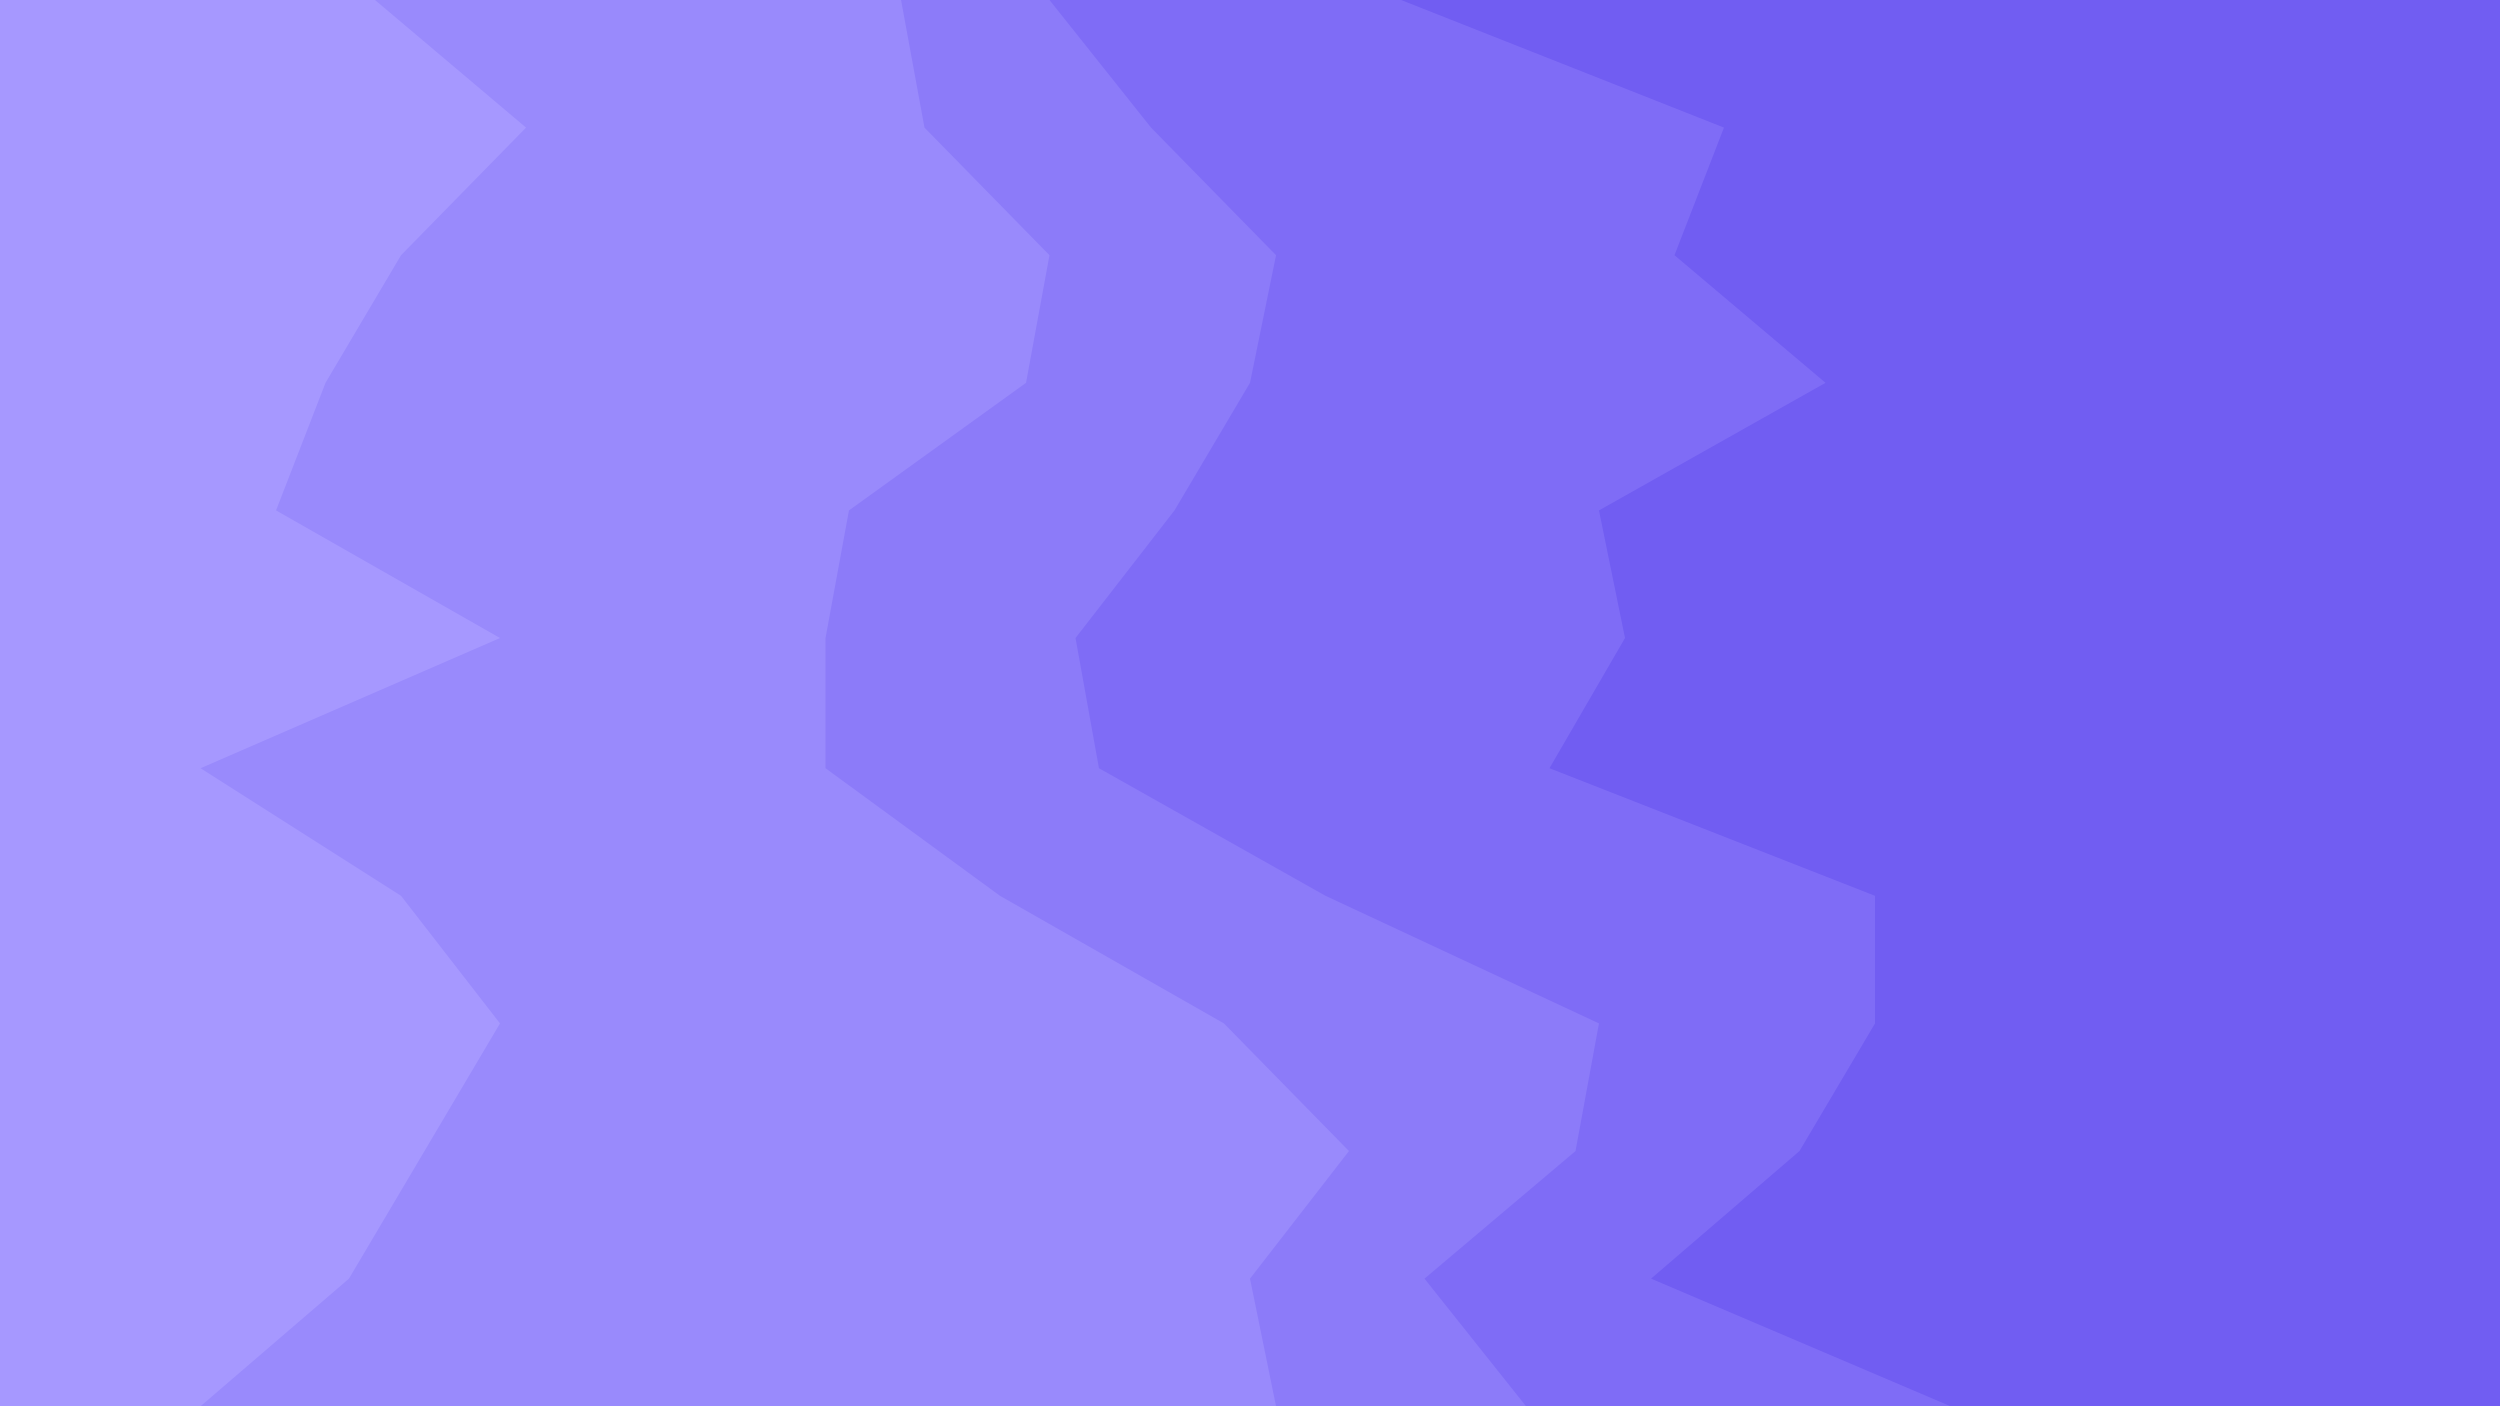 <svg id="visual" viewBox="0 0 960 540" width="960" height="540" xmlns="http://www.w3.org/2000/svg" xmlns:xlink="http://www.w3.org/1999/xlink" version="1.1"><path d="M748 540L633 491L690 442L719 393L719 344L594 295L623 245L613 196L700 147L642 98L661 49L537 0L960 0L960 49L960 98L960 147L960 196L960 245L960 295L960 344L960 393L960 442L960 491L960 540Z" fill="#715df2"></path><path d="M585 540L546 491L604 442L613 393L508 344L421 295L412 245L450 196L479 147L489 98L441 49L402 0L538 0L662 49L643 98L701 147L614 196L624 245L595 295L720 344L720 393L691 442L634 491L749 540Z" fill="#7f6cf6"></path><path d="M489 540L479 491L517 442L469 393L383 344L316 295L316 245L325 196L393 147L402 98L354 49L345 0L403 0L442 49L490 98L480 147L451 196L413 245L422 295L509 344L614 393L605 442L547 491L586 540Z" fill="#8c7bf9"></path><path d="M76 540L133 491L162 442L191 393L153 344L76 295L191 245L105 196L124 147L153 98L201 49L143 0L346 0L355 49L403 98L394 147L326 196L317 245L317 295L384 344L470 393L518 442L480 491L490 540Z" fill="#998afc"></path><path d="M0 540L0 491L0 442L0 393L0 344L0 295L0 245L0 196L0 147L0 98L0 49L0 0L144 0L202 49L154 98L125 147L106 196L192 245L77 295L154 344L192 393L163 442L134 491L77 540Z" fill="#a698ff"></path></svg>